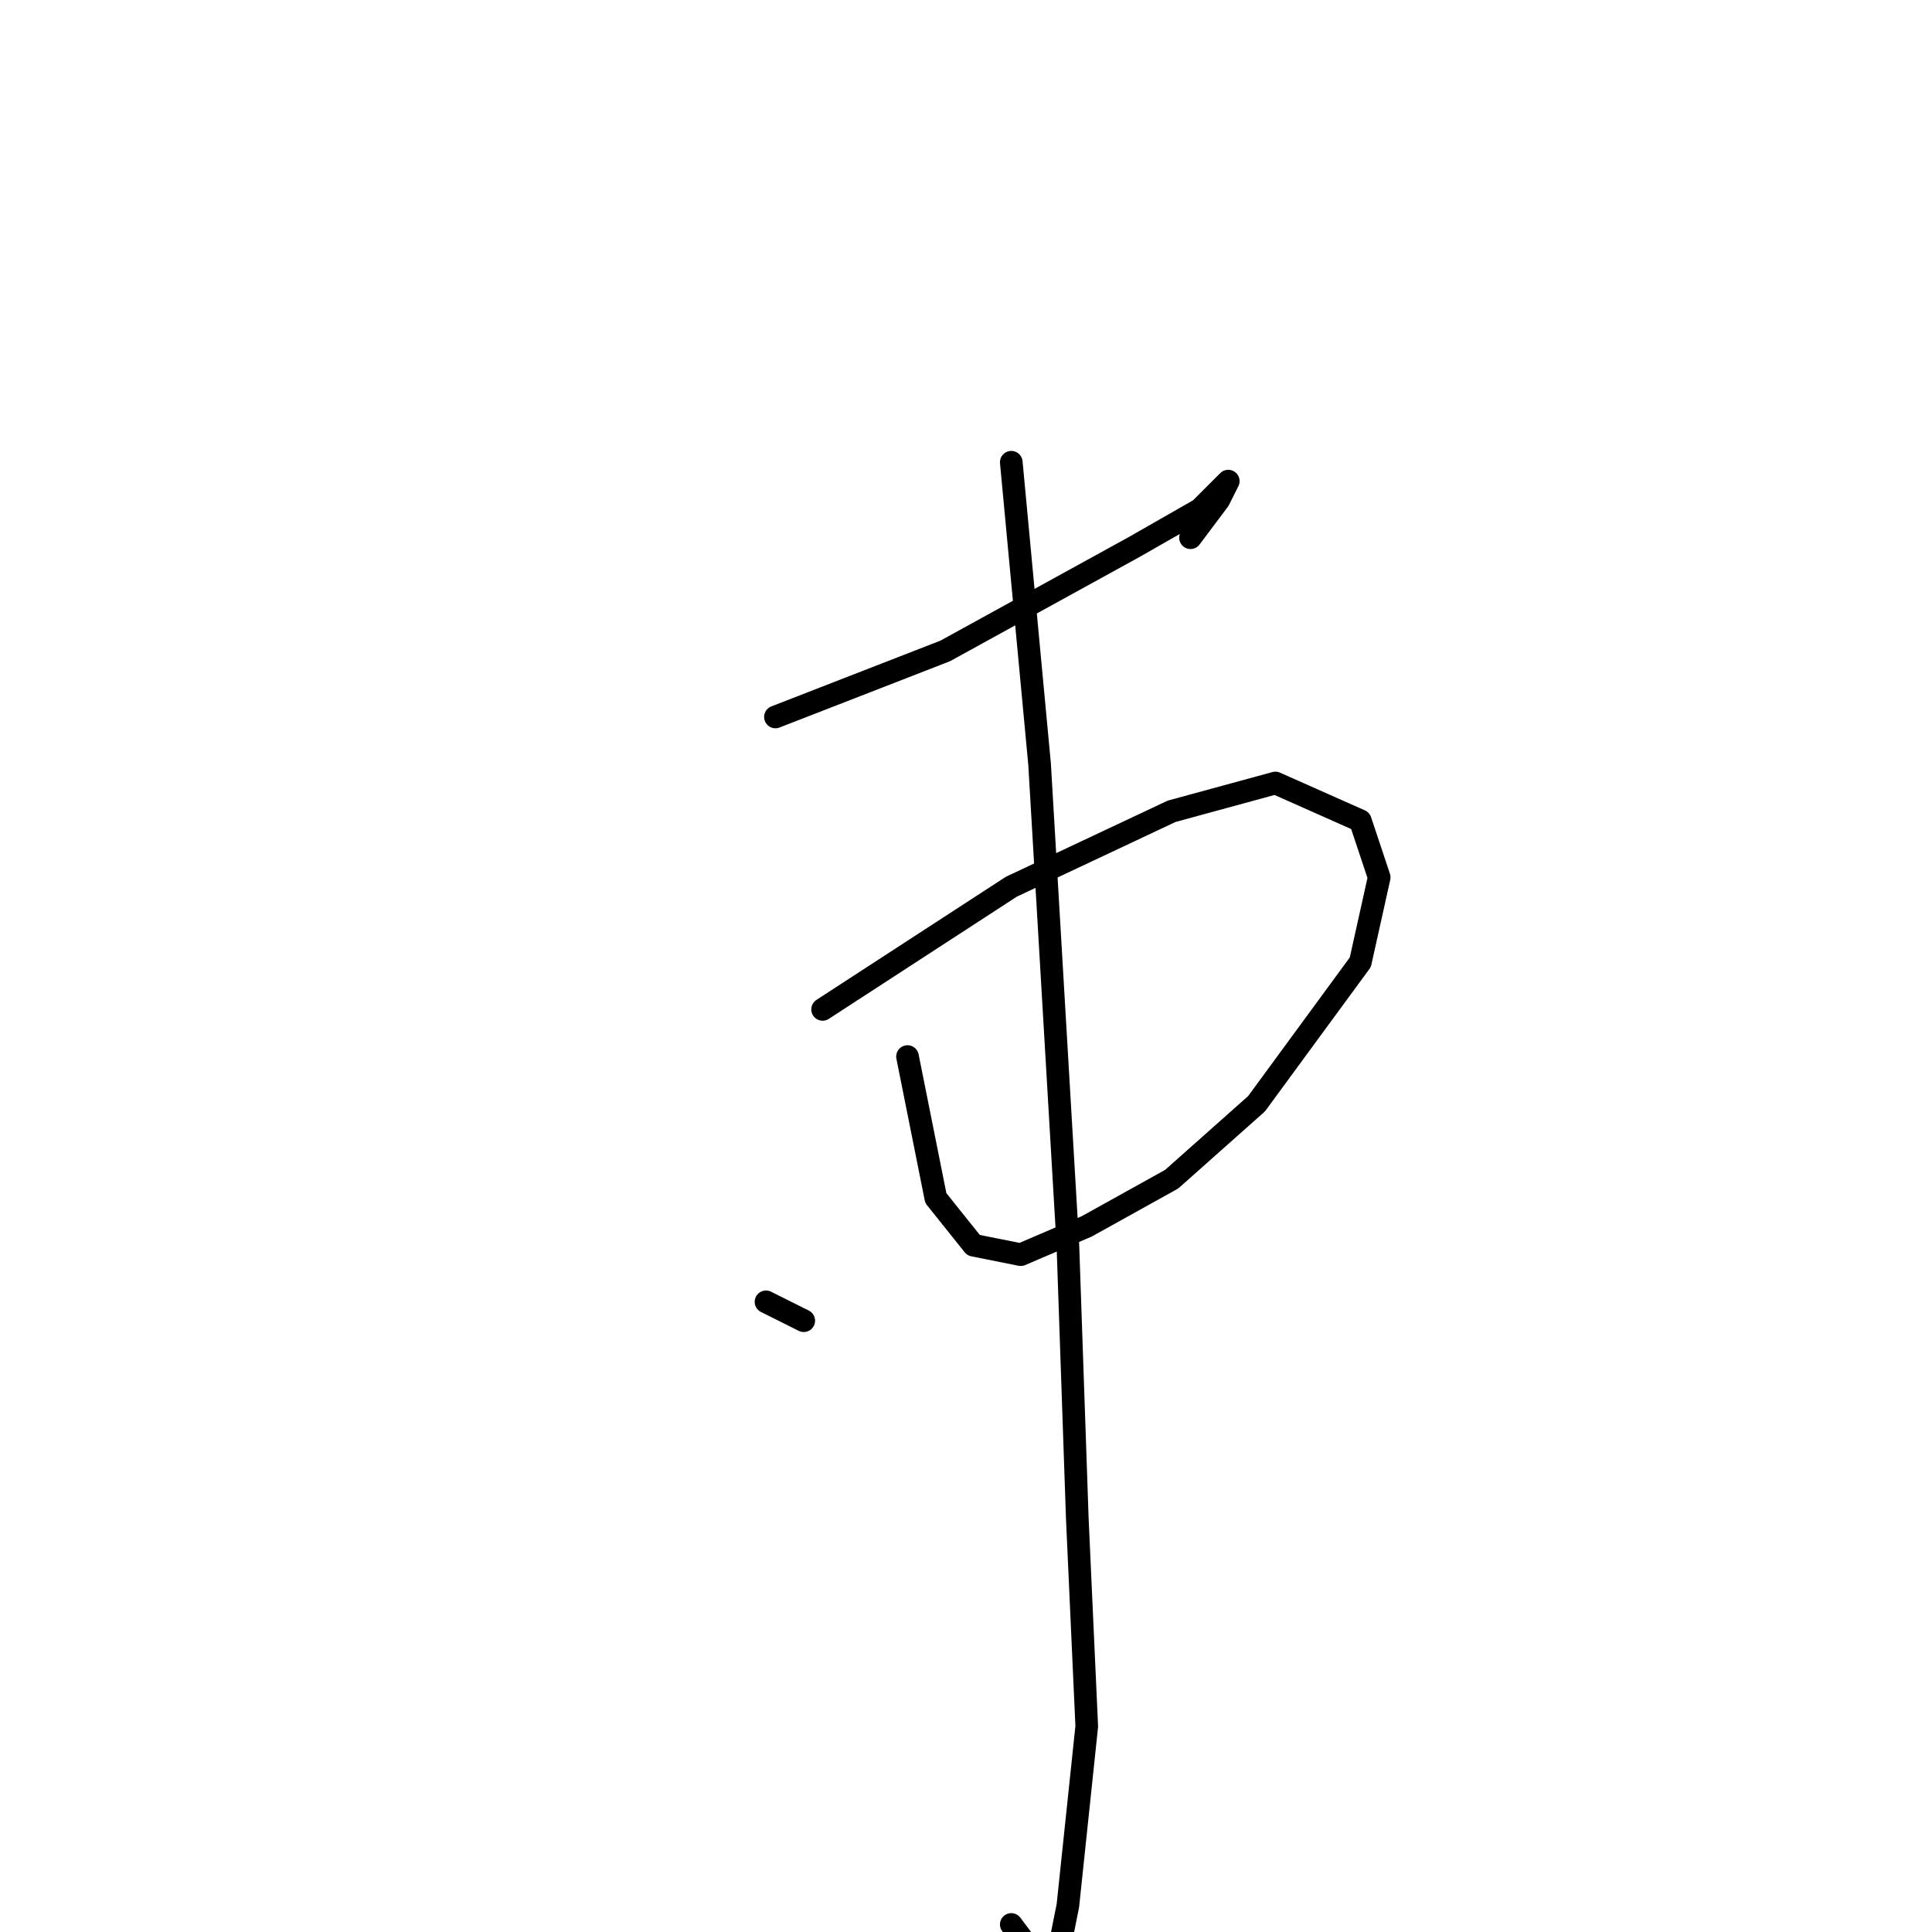 <?xml version="1.0" standalone="no"?>
    <svg width="256" height="256" xmlns="http://www.w3.org/2000/svg" version="1.1">
    <polyline stroke="black" stroke-width="3" stroke-linecap="round" fill="transparent" stroke-linejoin="round" points="102.75 95 125.25 86.25 150.25 72.5 159 67.5 162.75 63.75 161.5 66.25 157.75 71.25 157.75 71.25 " />
        <polyline stroke="black" stroke-width="3" stroke-linecap="round" fill="transparent" stroke-linejoin="round" points="109 133.75 134 117.5 155.25 107.5 169 103.75 180.25 108.75 182.75 116.25 180.25 127.5 166.5 146.25 155.25 156.25 144 162.5 135.25 166.25 129 165 124 158.75 120.25 140 120.25 140 " />
        <polyline stroke="black" stroke-width="3" stroke-linecap="round" fill="transparent" stroke-linejoin="round" points="134 61.25 137.75 101.25 141.5 165 142.75 201.25 144 228.75 141.5 252.5 140.25 258.75 137.75 260 134 255 134 255 " />
        <polyline stroke="black" stroke-width="3" stroke-linecap="round" fill="transparent" stroke-linejoin="round" points="101.5 172.5 106.5 175 106.5 175 " />
        </svg>
